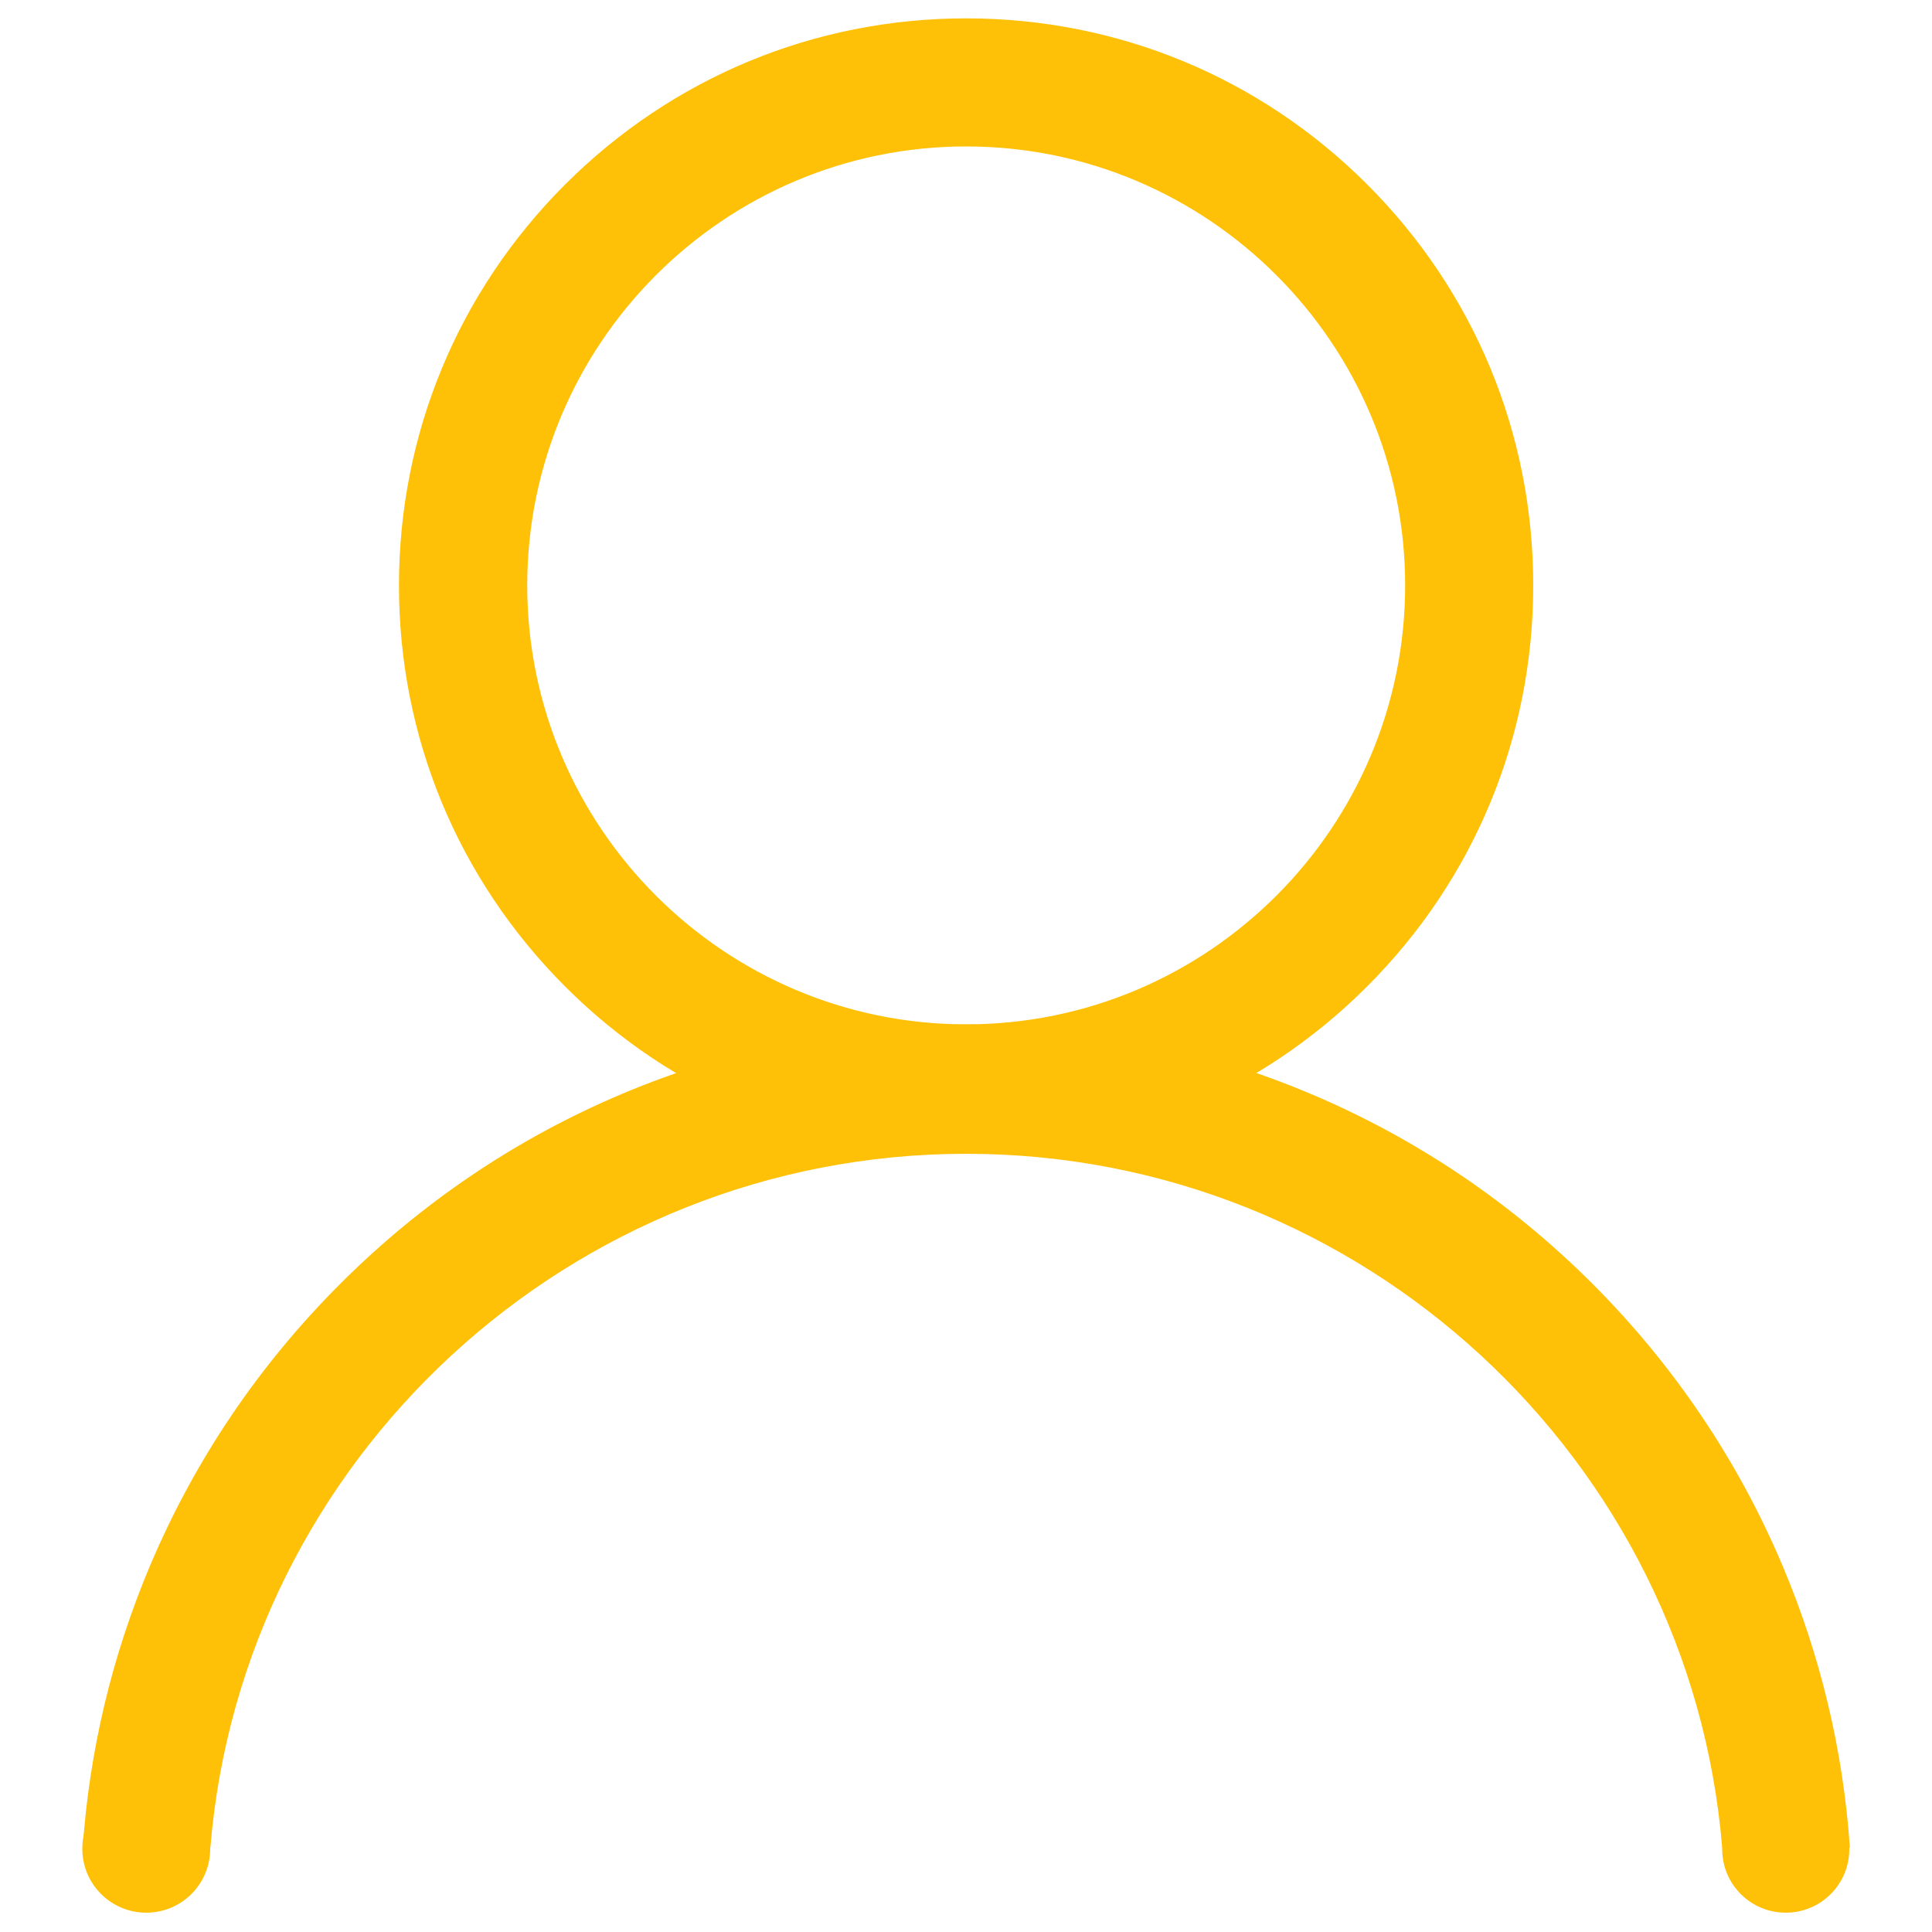 <svg xmlns="http://www.w3.org/2000/svg" viewBox="0 0 1000 1000">
  <g>
    <path
      d="M500.1,596.1c-78.3,0-151.9-30.5-207.2-85.8C237.5,454.9,207,381.4,207,303.1c0-78.3,30.5-151.9,85.8-207.2C348.2,40.5,421.8,10,500.1,10c78.3,0,151.9,30.5,207.2,85.8c55.4,55.4,85.8,128.9,85.8,207.2c0,78.3-30.5,151.9-85.8,207.2C651.9,565.7,578.3,596.1,500.1,596.1z M500.1,75.3c-125.6,0-227.7,102.2-227.7,227.7c0,125.6,102.2,227.7,227.7,227.7c125.6,0,227.7-102.2,227.7-227.7C727.8,177.5,625.6,75.3,500.1,75.3z"
      stroke="#fec107"
      strokeWidth="10"
      fill="#fec107"
    />
    <path
      d="M891.4,957.1c0,18.2,14.7,32.9,32.9,32.9c18.2,0,32.9-14.7,32.9-32.9s-14.7-32.9-32.9-32.9C906.2,924.1,891.4,938.9,891.4,957.1z"
      fill="#fec107"
    />
    <path
      d="M42.6,956.9c0,18.3,14.8,33.1,33.1,33.1c18.3,0,33.1-14.8,33.1-33.1s-14.8-33.1-33.1-33.1C57.4,923.9,42.6,938.7,42.6,956.9z"
      fill="#fec107"
    />
    <path
      d="M500.1,597.2c205,0,374.7,158.3,391.3,359.1h66.1c-3.5-50.4-15.2-99.4-34.9-146c-23.1-54.6-56.2-103.6-98.2-145.7c-42.1-42.1-91.1-75.2-145.7-98.3c-56.6-23.9-116.6-36-178.5-36c-61.9,0-121.9,12.1-178.5,36c-54.6,23.1-103.6,56.2-145.7,98.3c-42.1,42.1-75.2,91.1-98.3,145.7c-19.7,46.6-31.4,95.6-34.9,146h66.1C125.3,755.5,295.1,597.2,500.1,597.2z"
      fill="#fec107"
    />
  </g>
</svg>
